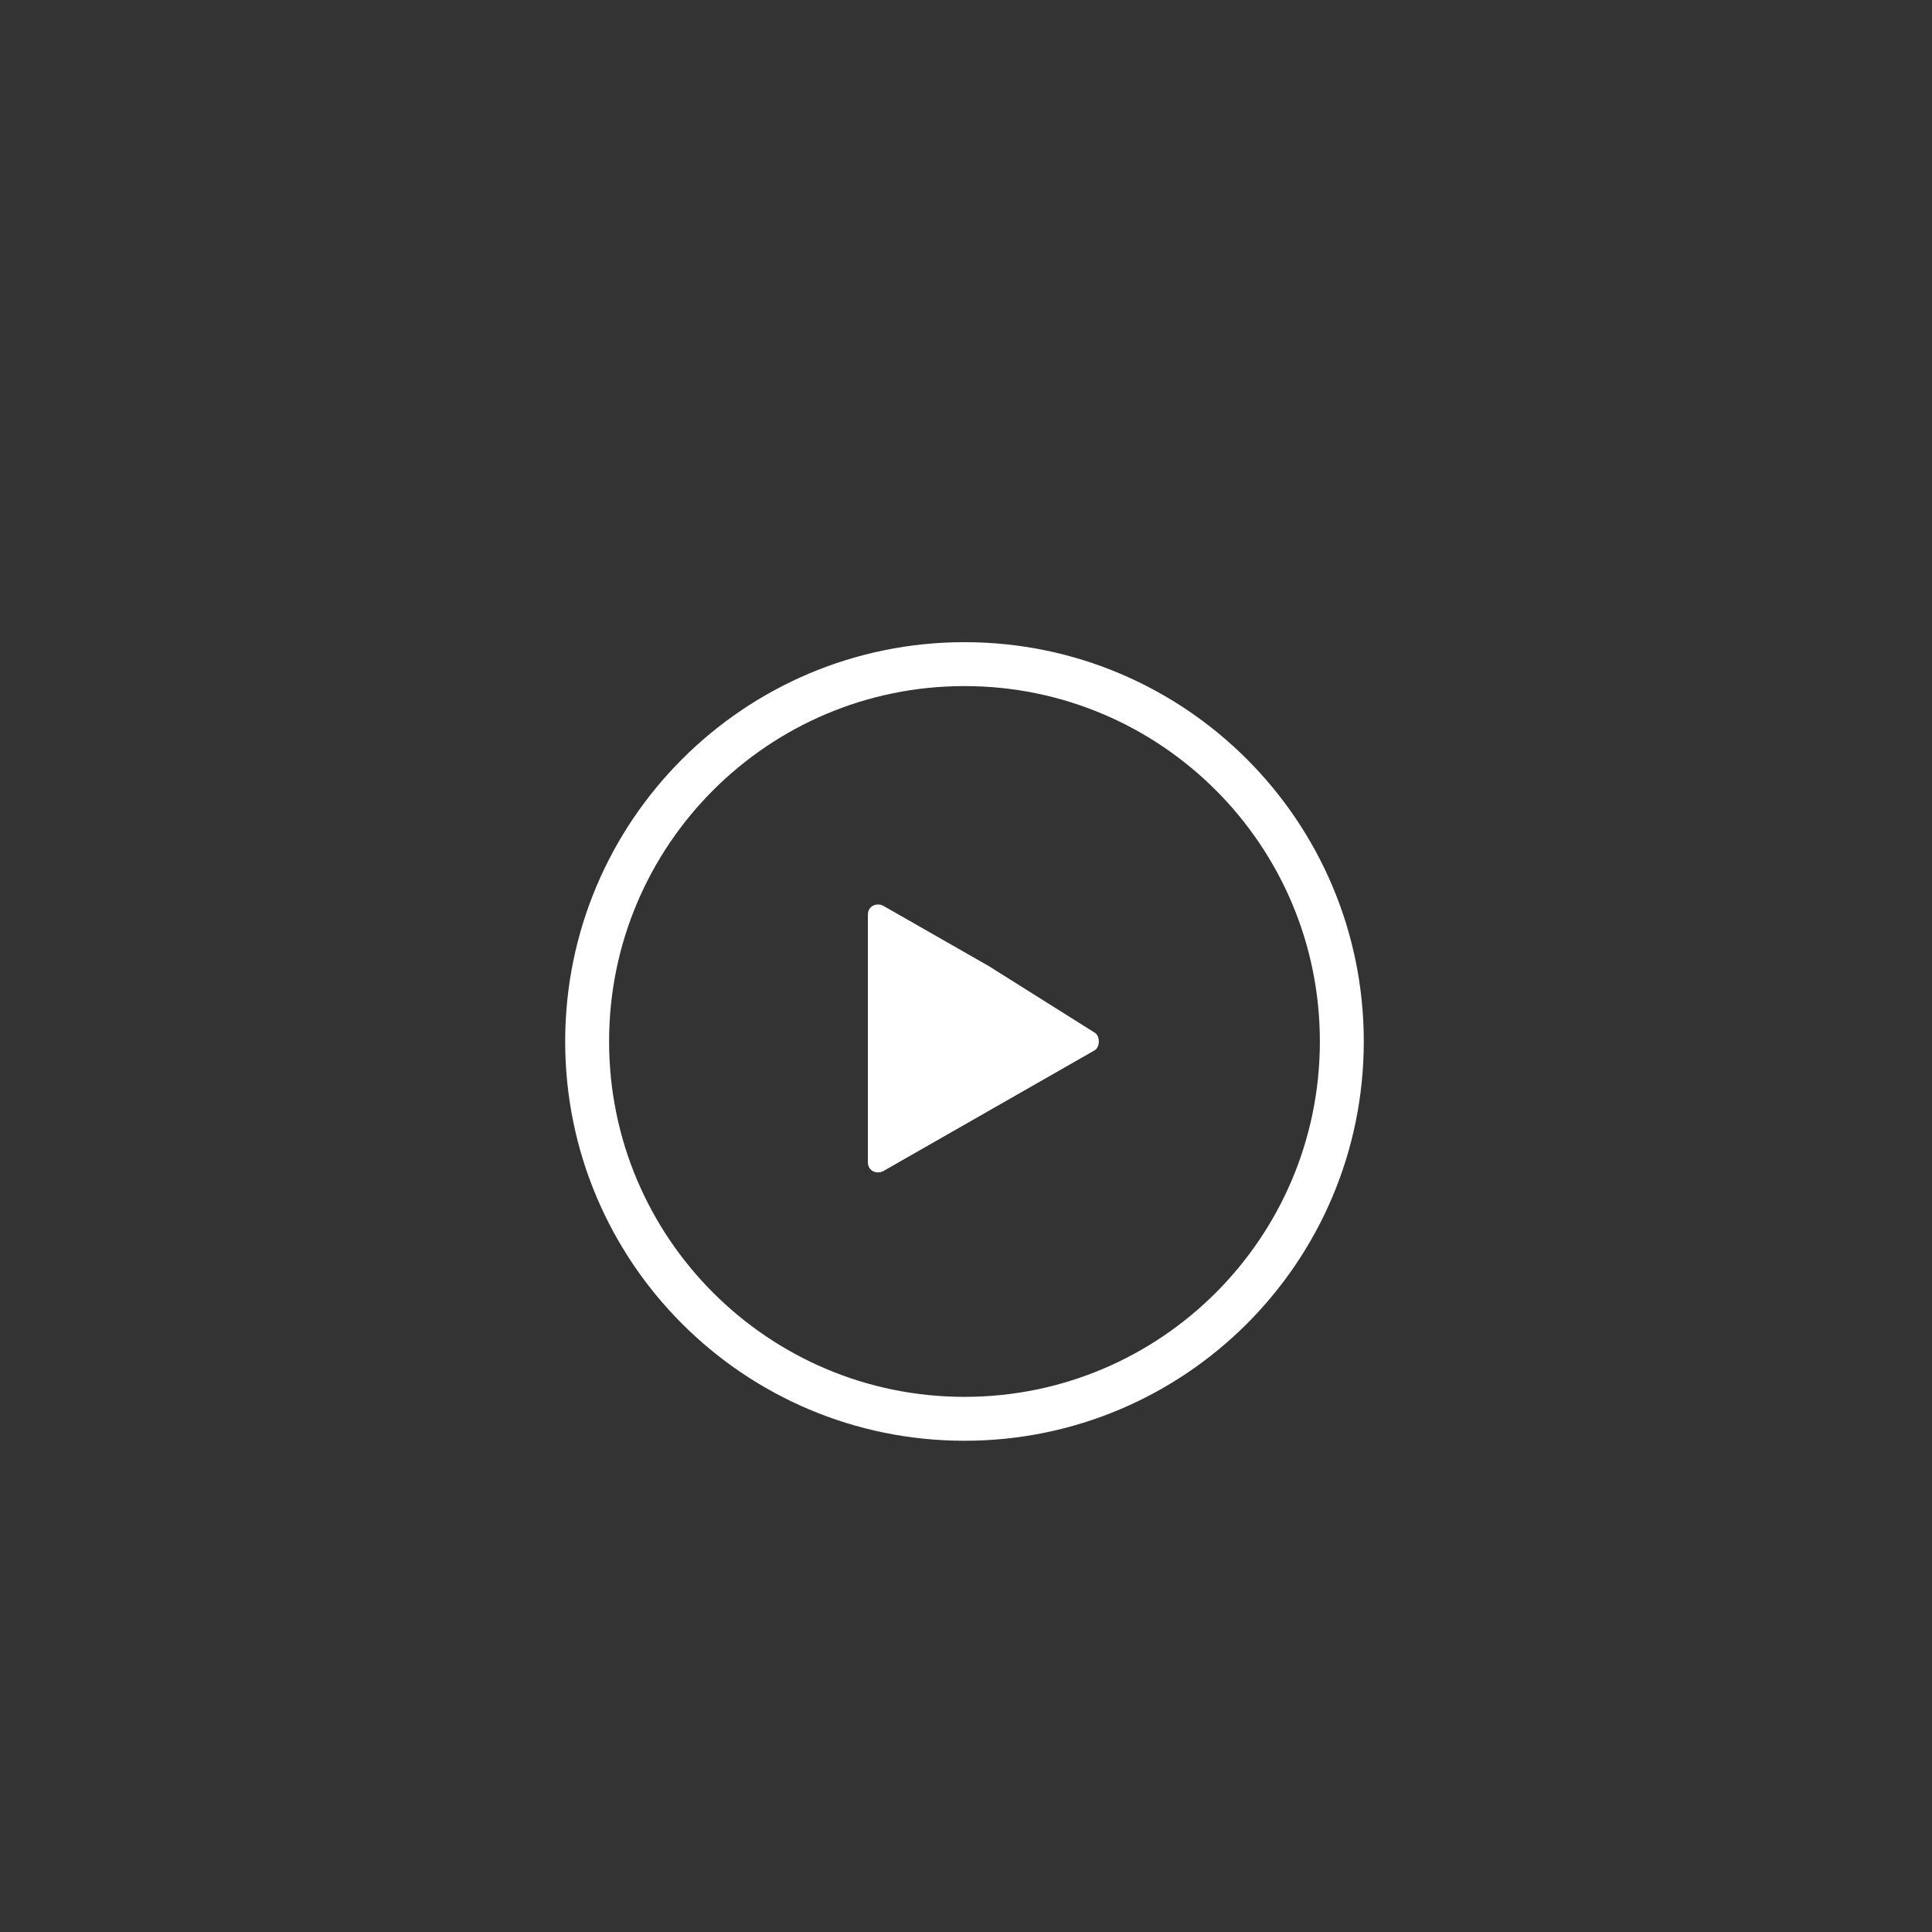 <svg width="264" height="264" viewBox="0 0 264 264" fill="none" xmlns="http://www.w3.org/2000/svg">
<rect x="0" y="0" width="264" height="264" fill="#333333" stroke="none"/>
<path d="M131.793 193.875C160.27 193.875 183.355 170.79 183.355 142.312C183.355 113.835 160.27 90.75 131.793 90.75C103.316 90.75 80.23 113.835 80.23 142.312C80.23 170.79 103.316 193.875 131.793 193.875Z" stroke="white" stroke-width="6" stroke-linecap="round"/>
<path d="M149.53 141.075C150.355 141.488 150.355 143.138 149.53 143.55L135.093 151.8L120.655 160.05C119.83 160.463 118.593 160.05 118.593 158.813V141.9V124.988C118.593 123.75 119.83 123.338 120.655 123.75L135.093 132L149.53 141.075Z" fill="white"/>
</svg>

